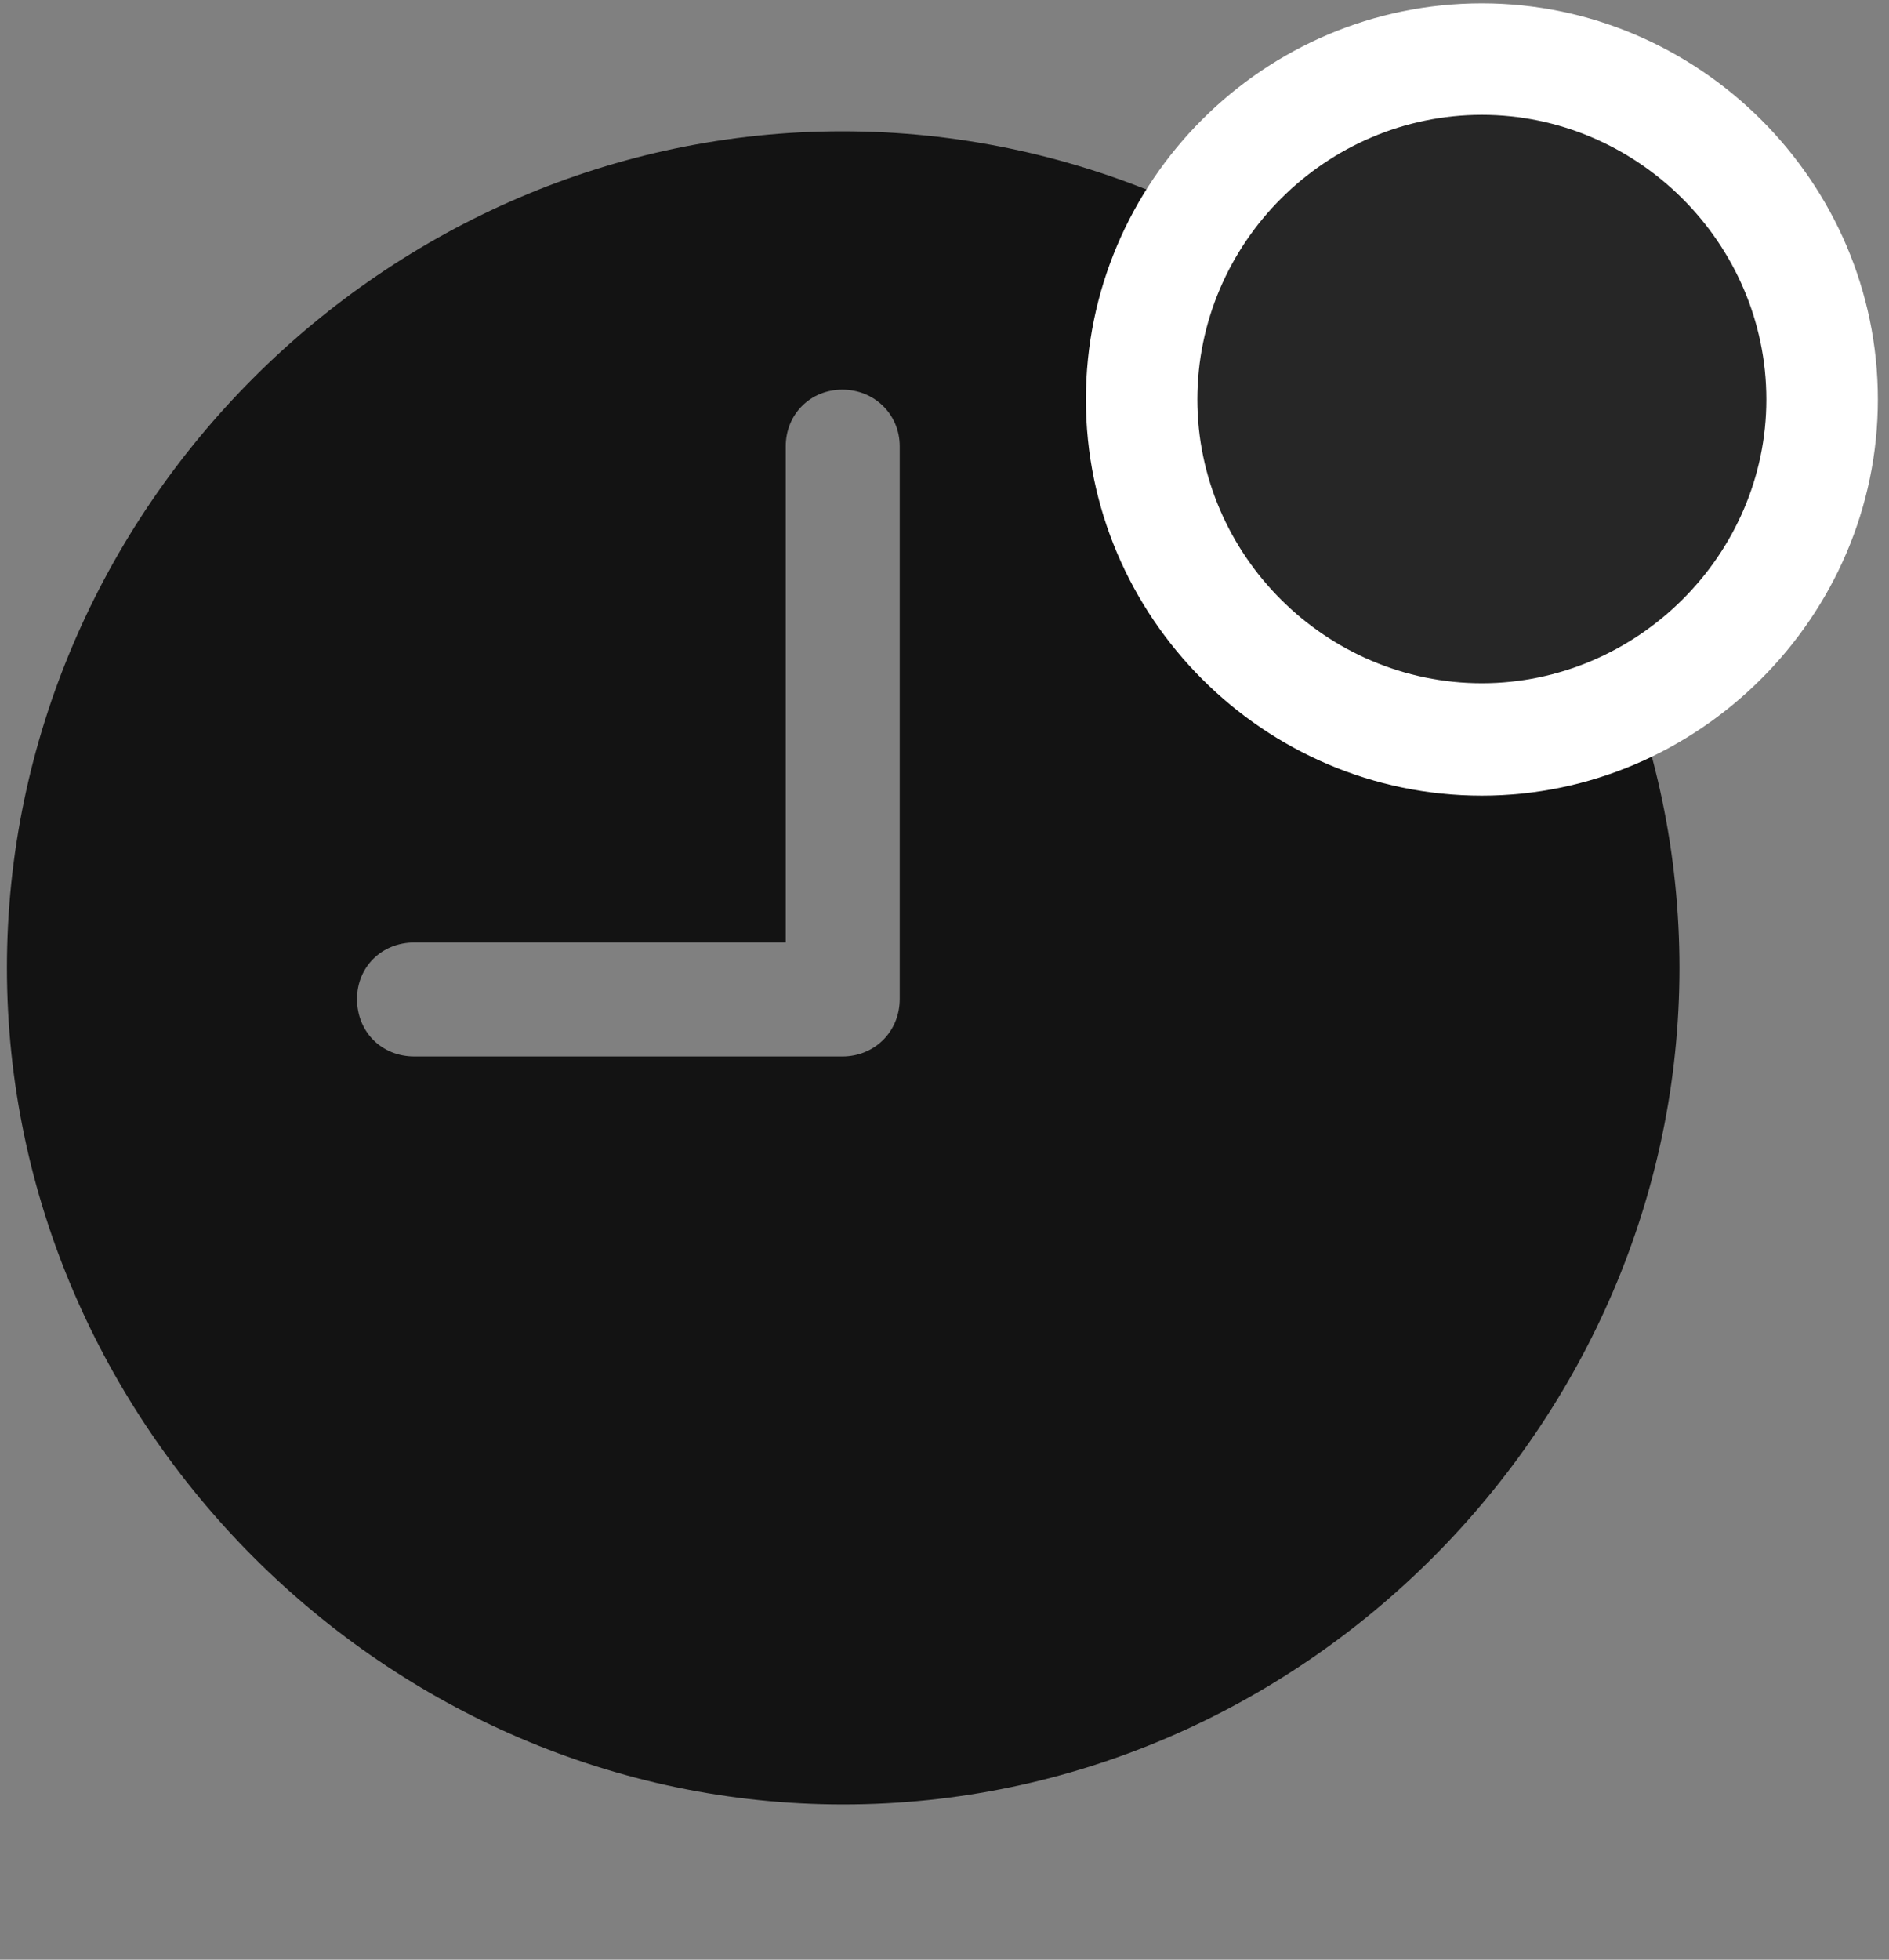 <svg width="27" height="28" viewBox="0 0 27 28" fill="none" xmlns="http://www.w3.org/2000/svg">
<rect x="0" y="0" width="27" height="28" fill="#808080" stroke="none"/>
<g clip-path="url(#clip0_2207_20133)">
<path d="M5.923 15.095C5.454 15.095 5.103 14.743 5.103 14.274C5.103 13.817 5.454 13.466 5.923 13.466H11.231V6.376C11.231 5.919 11.583 5.567 12.04 5.567C12.497 5.567 12.86 5.919 12.86 6.376V14.274C12.86 14.743 12.497 15.095 12.04 15.095H5.923ZM12.052 25.782C18.591 25.782 24.005 20.356 24.005 13.829C24.005 7.29 18.579 1.876 12.04 1.876C5.513 1.876 0.099 7.29 0.099 13.829C0.099 20.356 5.524 25.782 12.052 25.782Z" fill="black" fill-opacity="0.85"/>
<path d="M21.181 11.368C24.274 11.368 26.841 8.813 26.841 5.708C26.841 2.591 24.274 0.048 21.181 0.048C18.063 0.048 15.521 2.591 15.521 5.708C15.521 8.813 18.063 11.368 21.181 11.368Z" fill="white"/>
<path d="M21.181 9.762C23.396 9.762 25.247 7.934 25.247 5.708C25.247 3.469 23.396 1.641 21.181 1.641C18.954 1.641 17.114 3.469 17.114 5.708C17.114 7.934 18.954 9.762 21.181 9.762Z" fill="black" fill-opacity="0.85"/>
</g>
<defs>
<clipPath id="clip0_2207_20133">
<rect width="26.742" height="27.574" fill="white" transform="translate(0.099 0.048)"/>
</clipPath>
</defs>
</svg>
